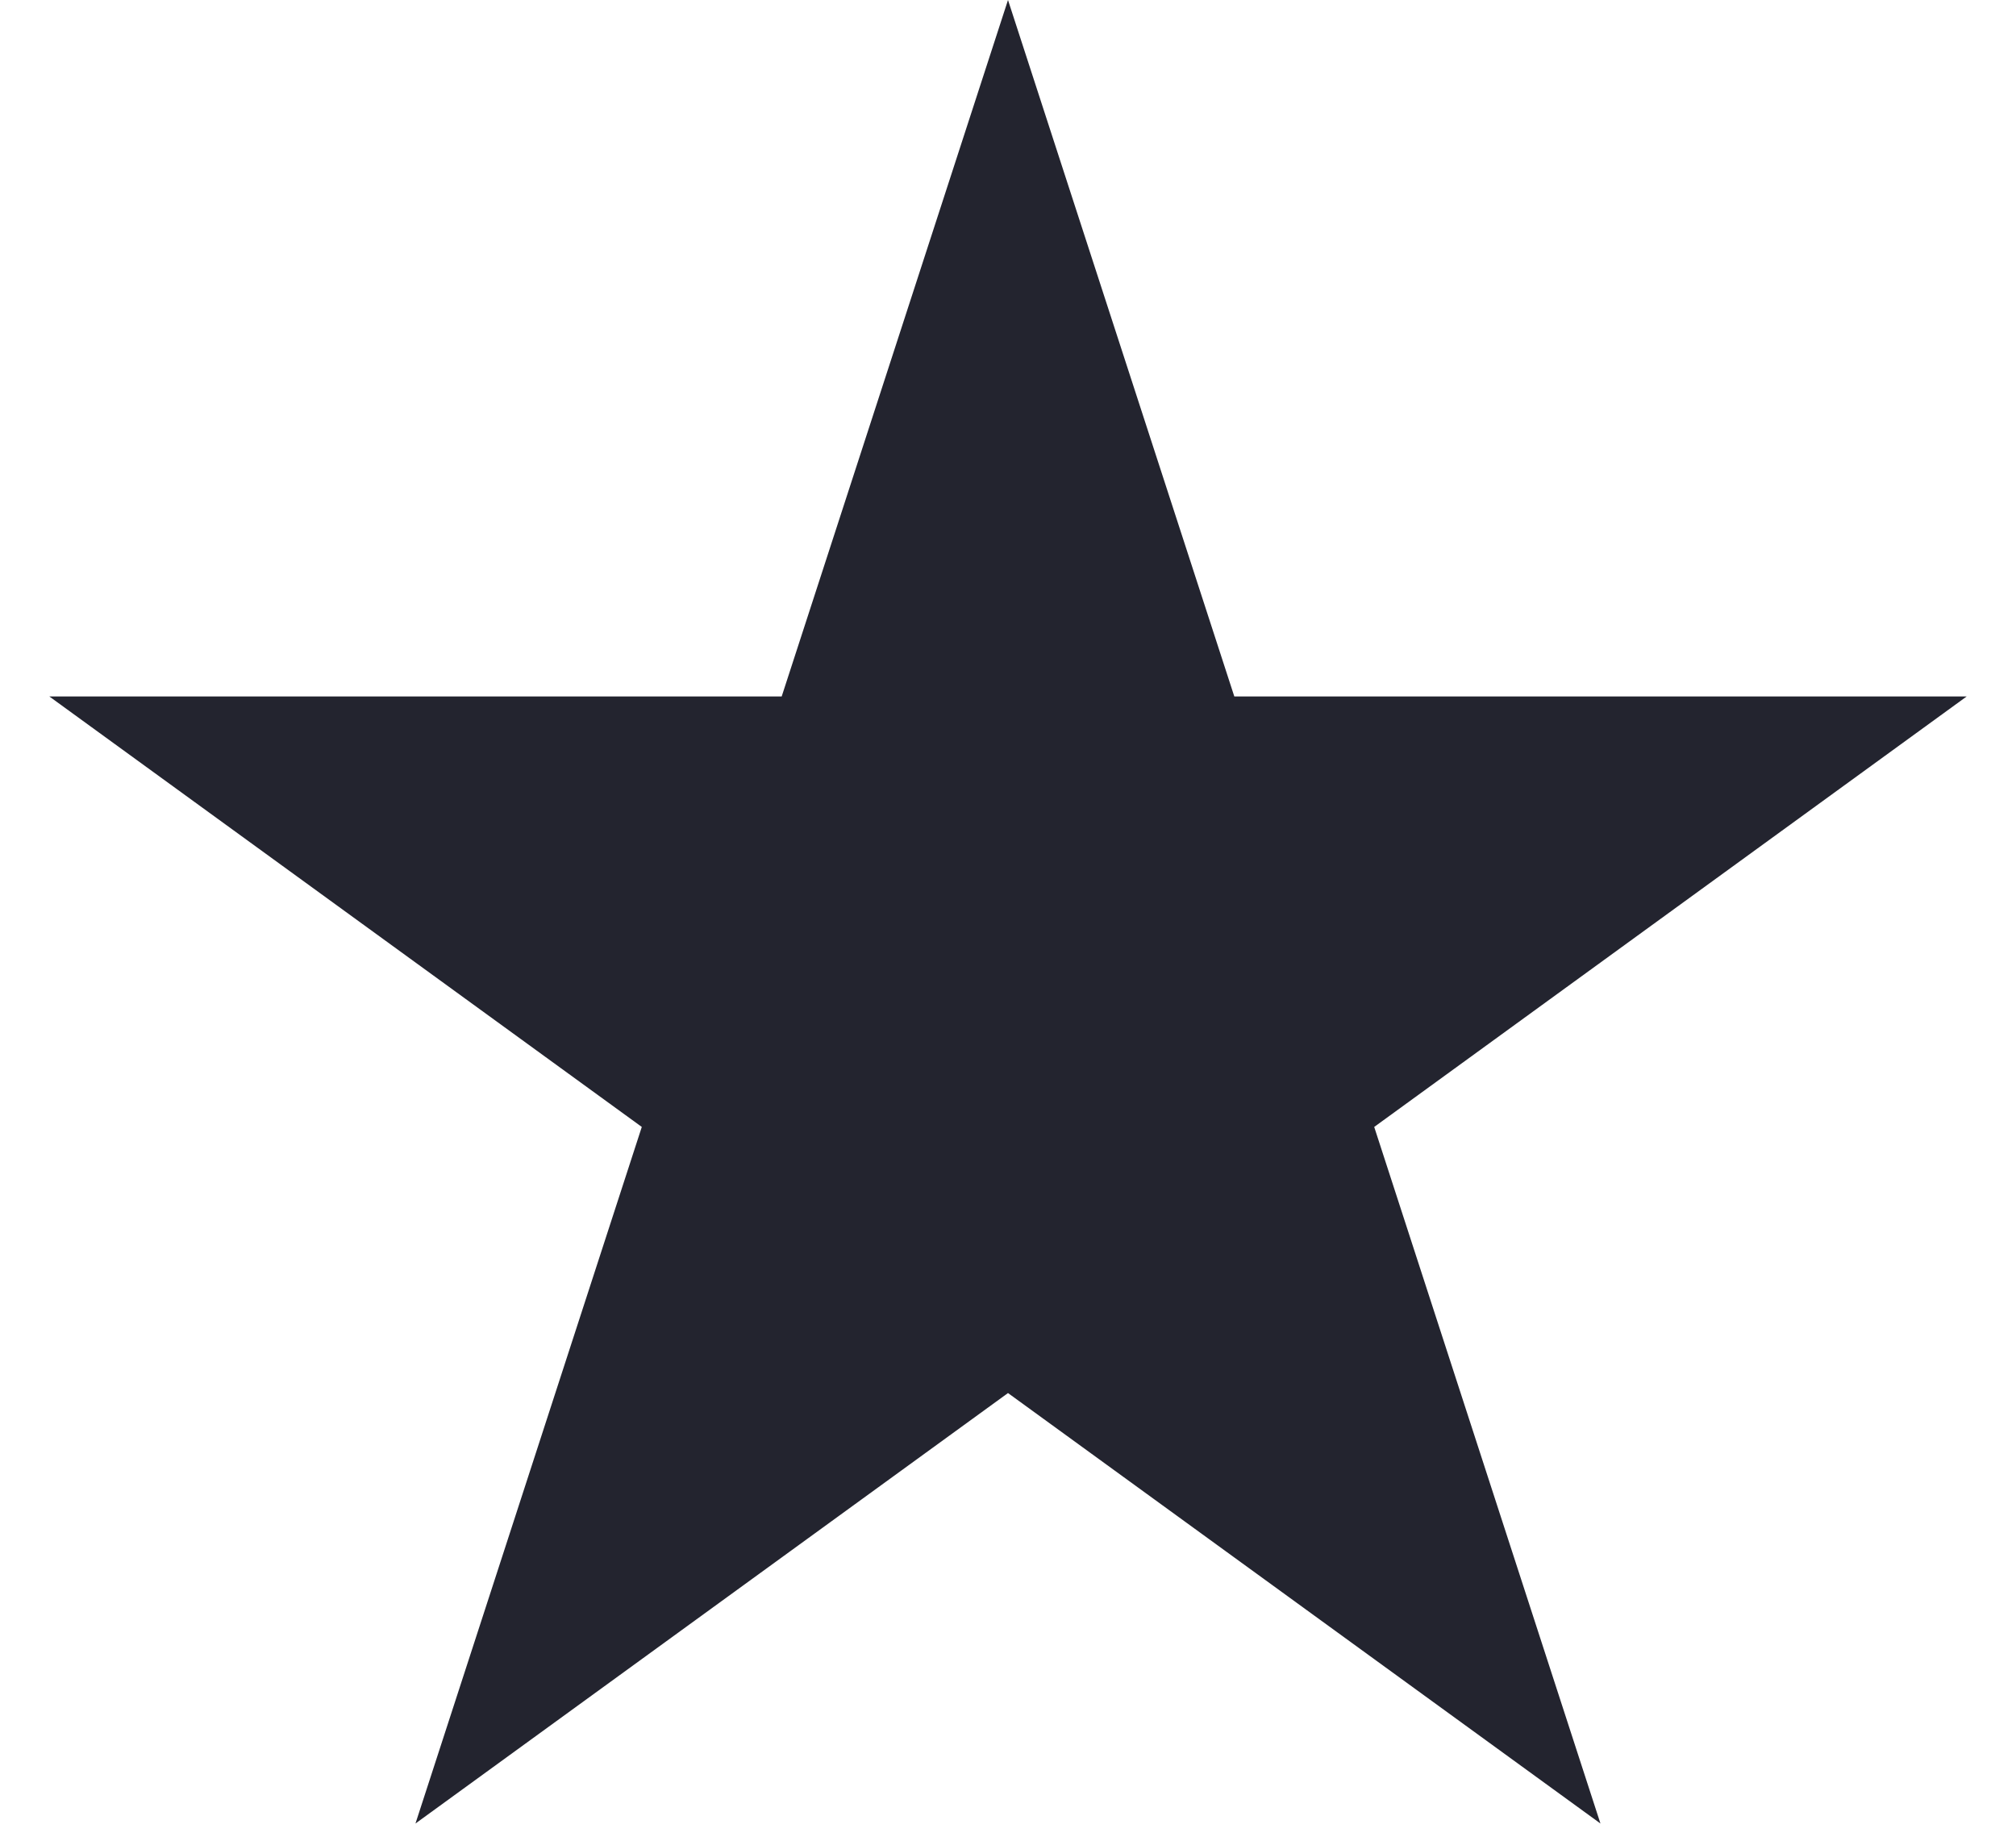 <svg width="23" height="21" viewBox="0 0 23 21" fill="none" xmlns="http://www.w3.org/2000/svg">
<path id="Star 1" d="M11.5 0L14.082 7.946H22.437L15.678 12.857L18.259 20.804L11.5 15.893L4.74 20.804L7.322 12.857L0.563 7.946H8.918L11.5 0Z" fill="#23242F"/>
</svg>
